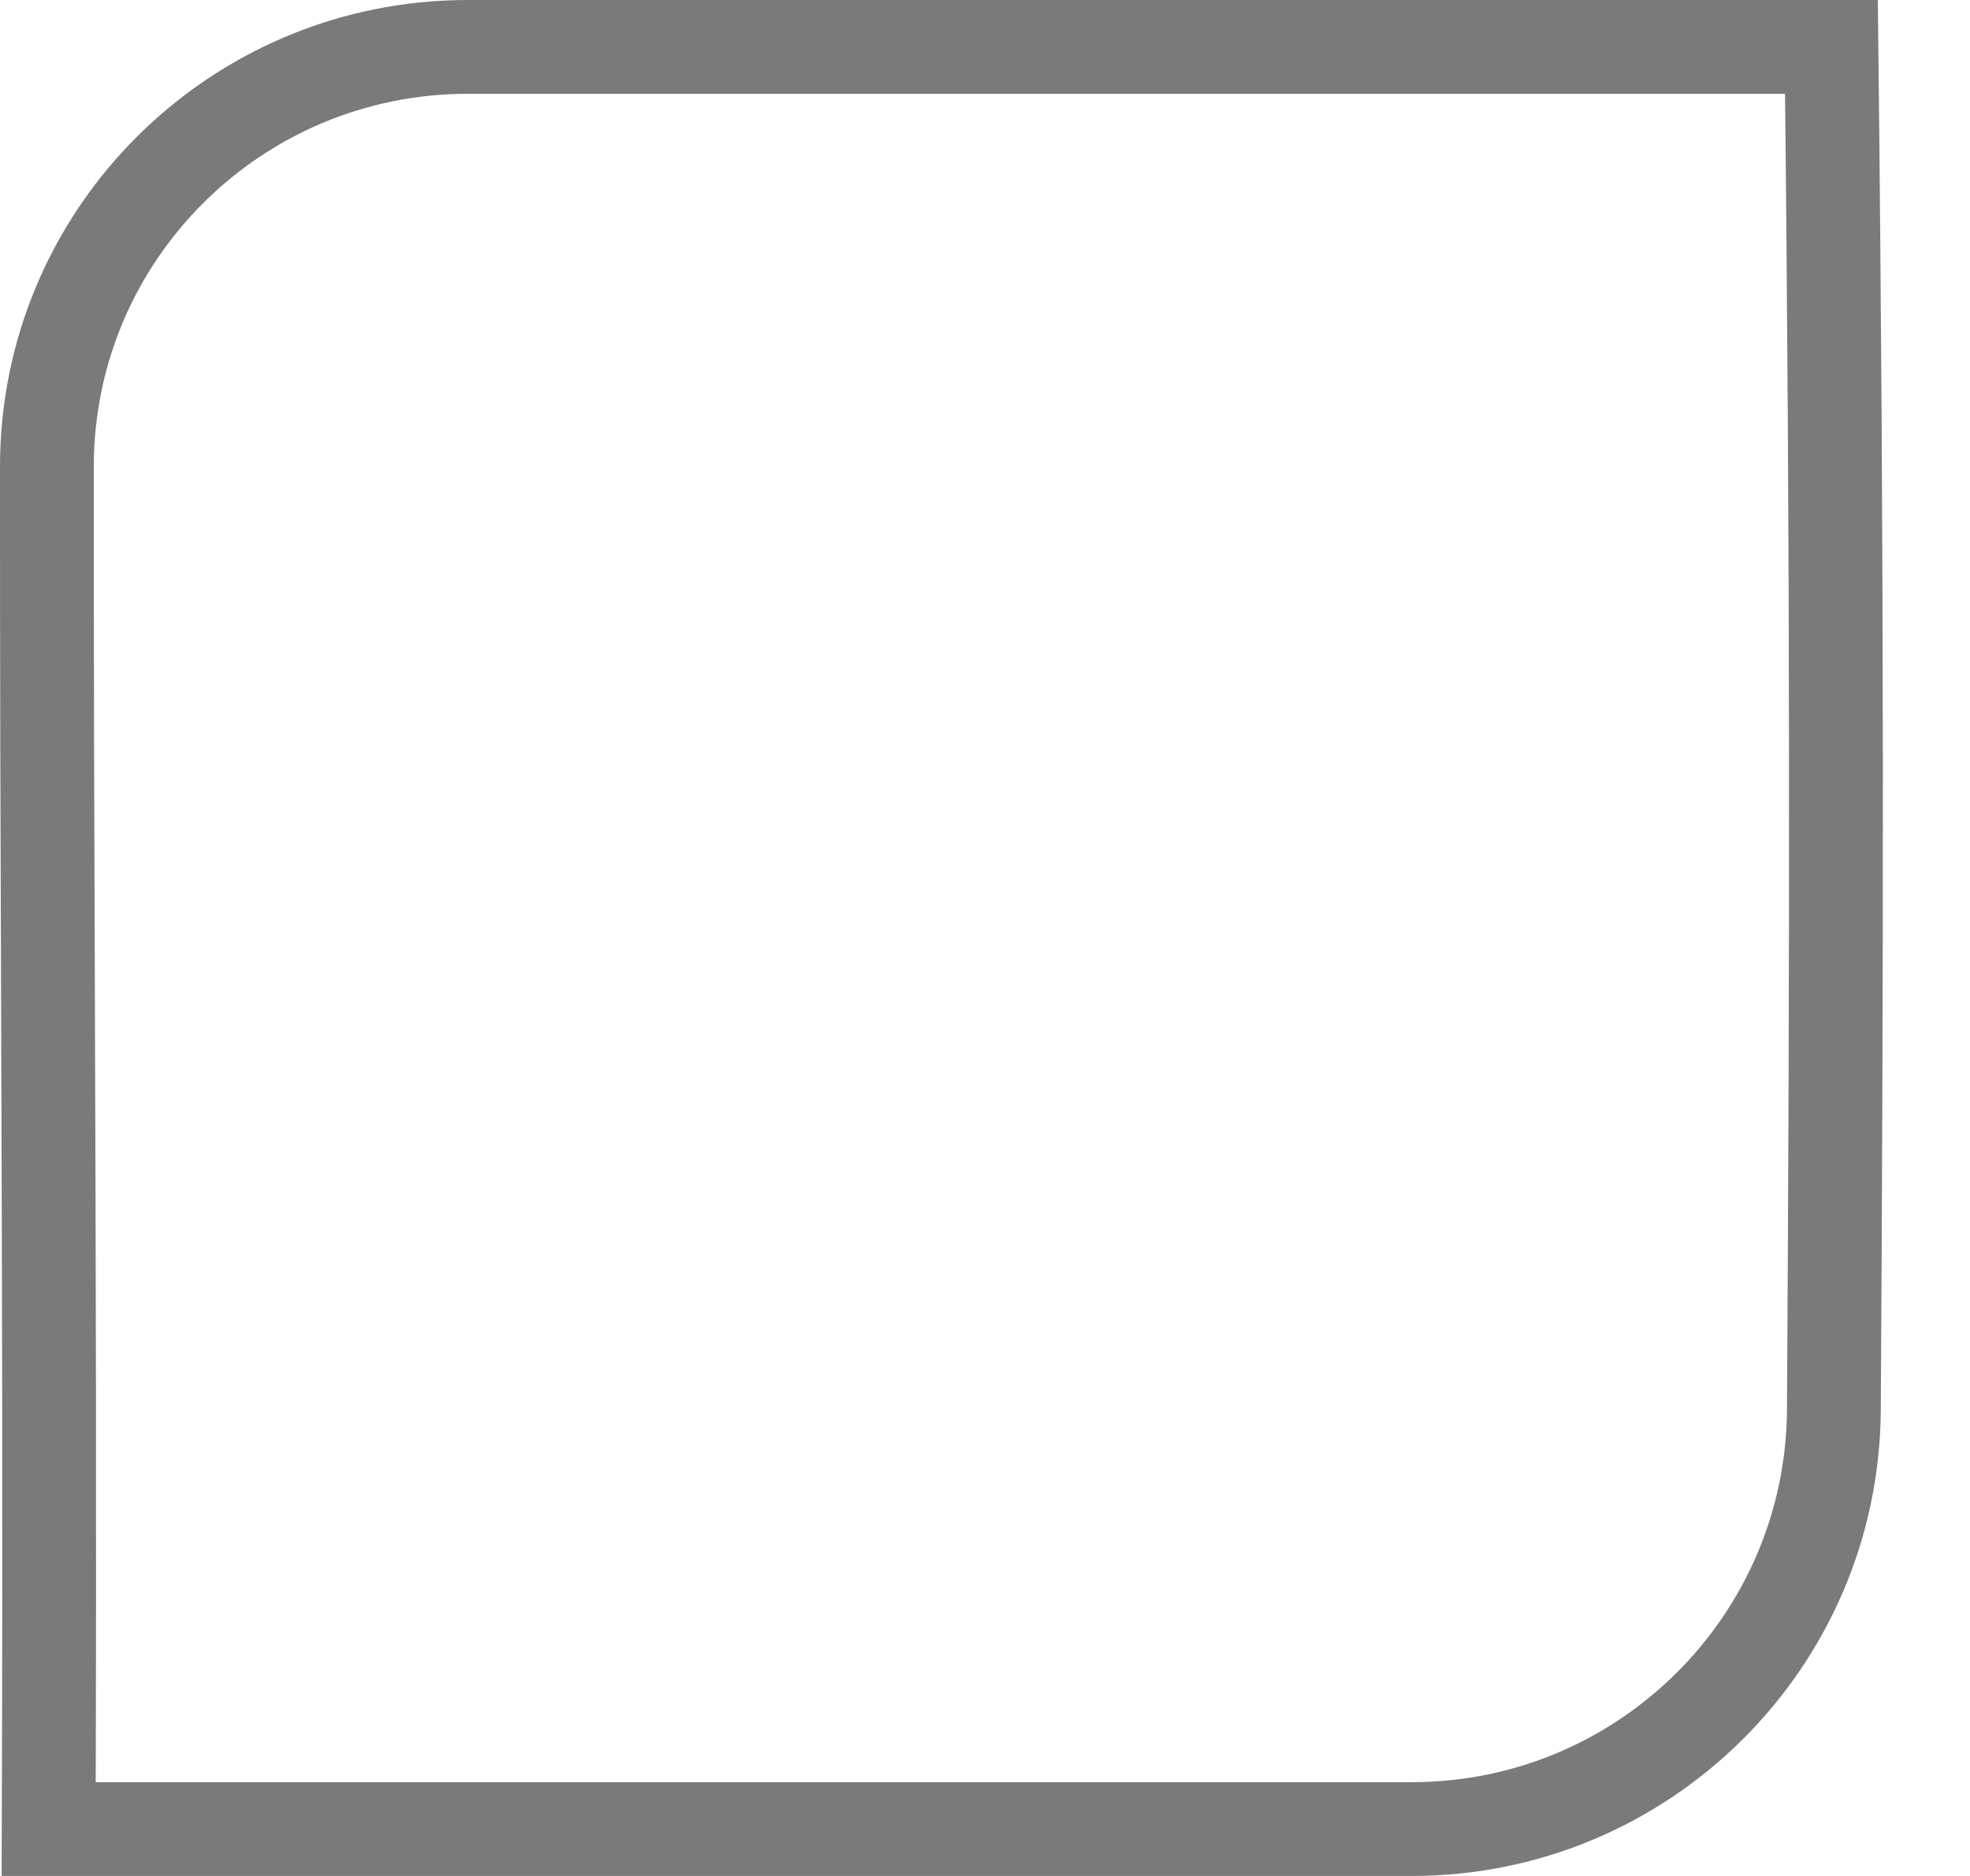 <svg width="21" height="20" viewBox="0 0 21 20" fill="none" xmlns="http://www.w3.org/2000/svg">
<path d="M0.5 4.971C0.502 2.499 2.511 0.5 4.987 0.5H19.523C19.587 6.198 19.578 10.247 19.549 15.029C19.535 17.502 17.523 19.5 15.05 19.5H0.519C0.53 16.041 0.521 13.379 0.512 10.768C0.505 8.901 0.499 7.059 0.5 4.971Z" stroke="#7A7A7A"/>
</svg>
